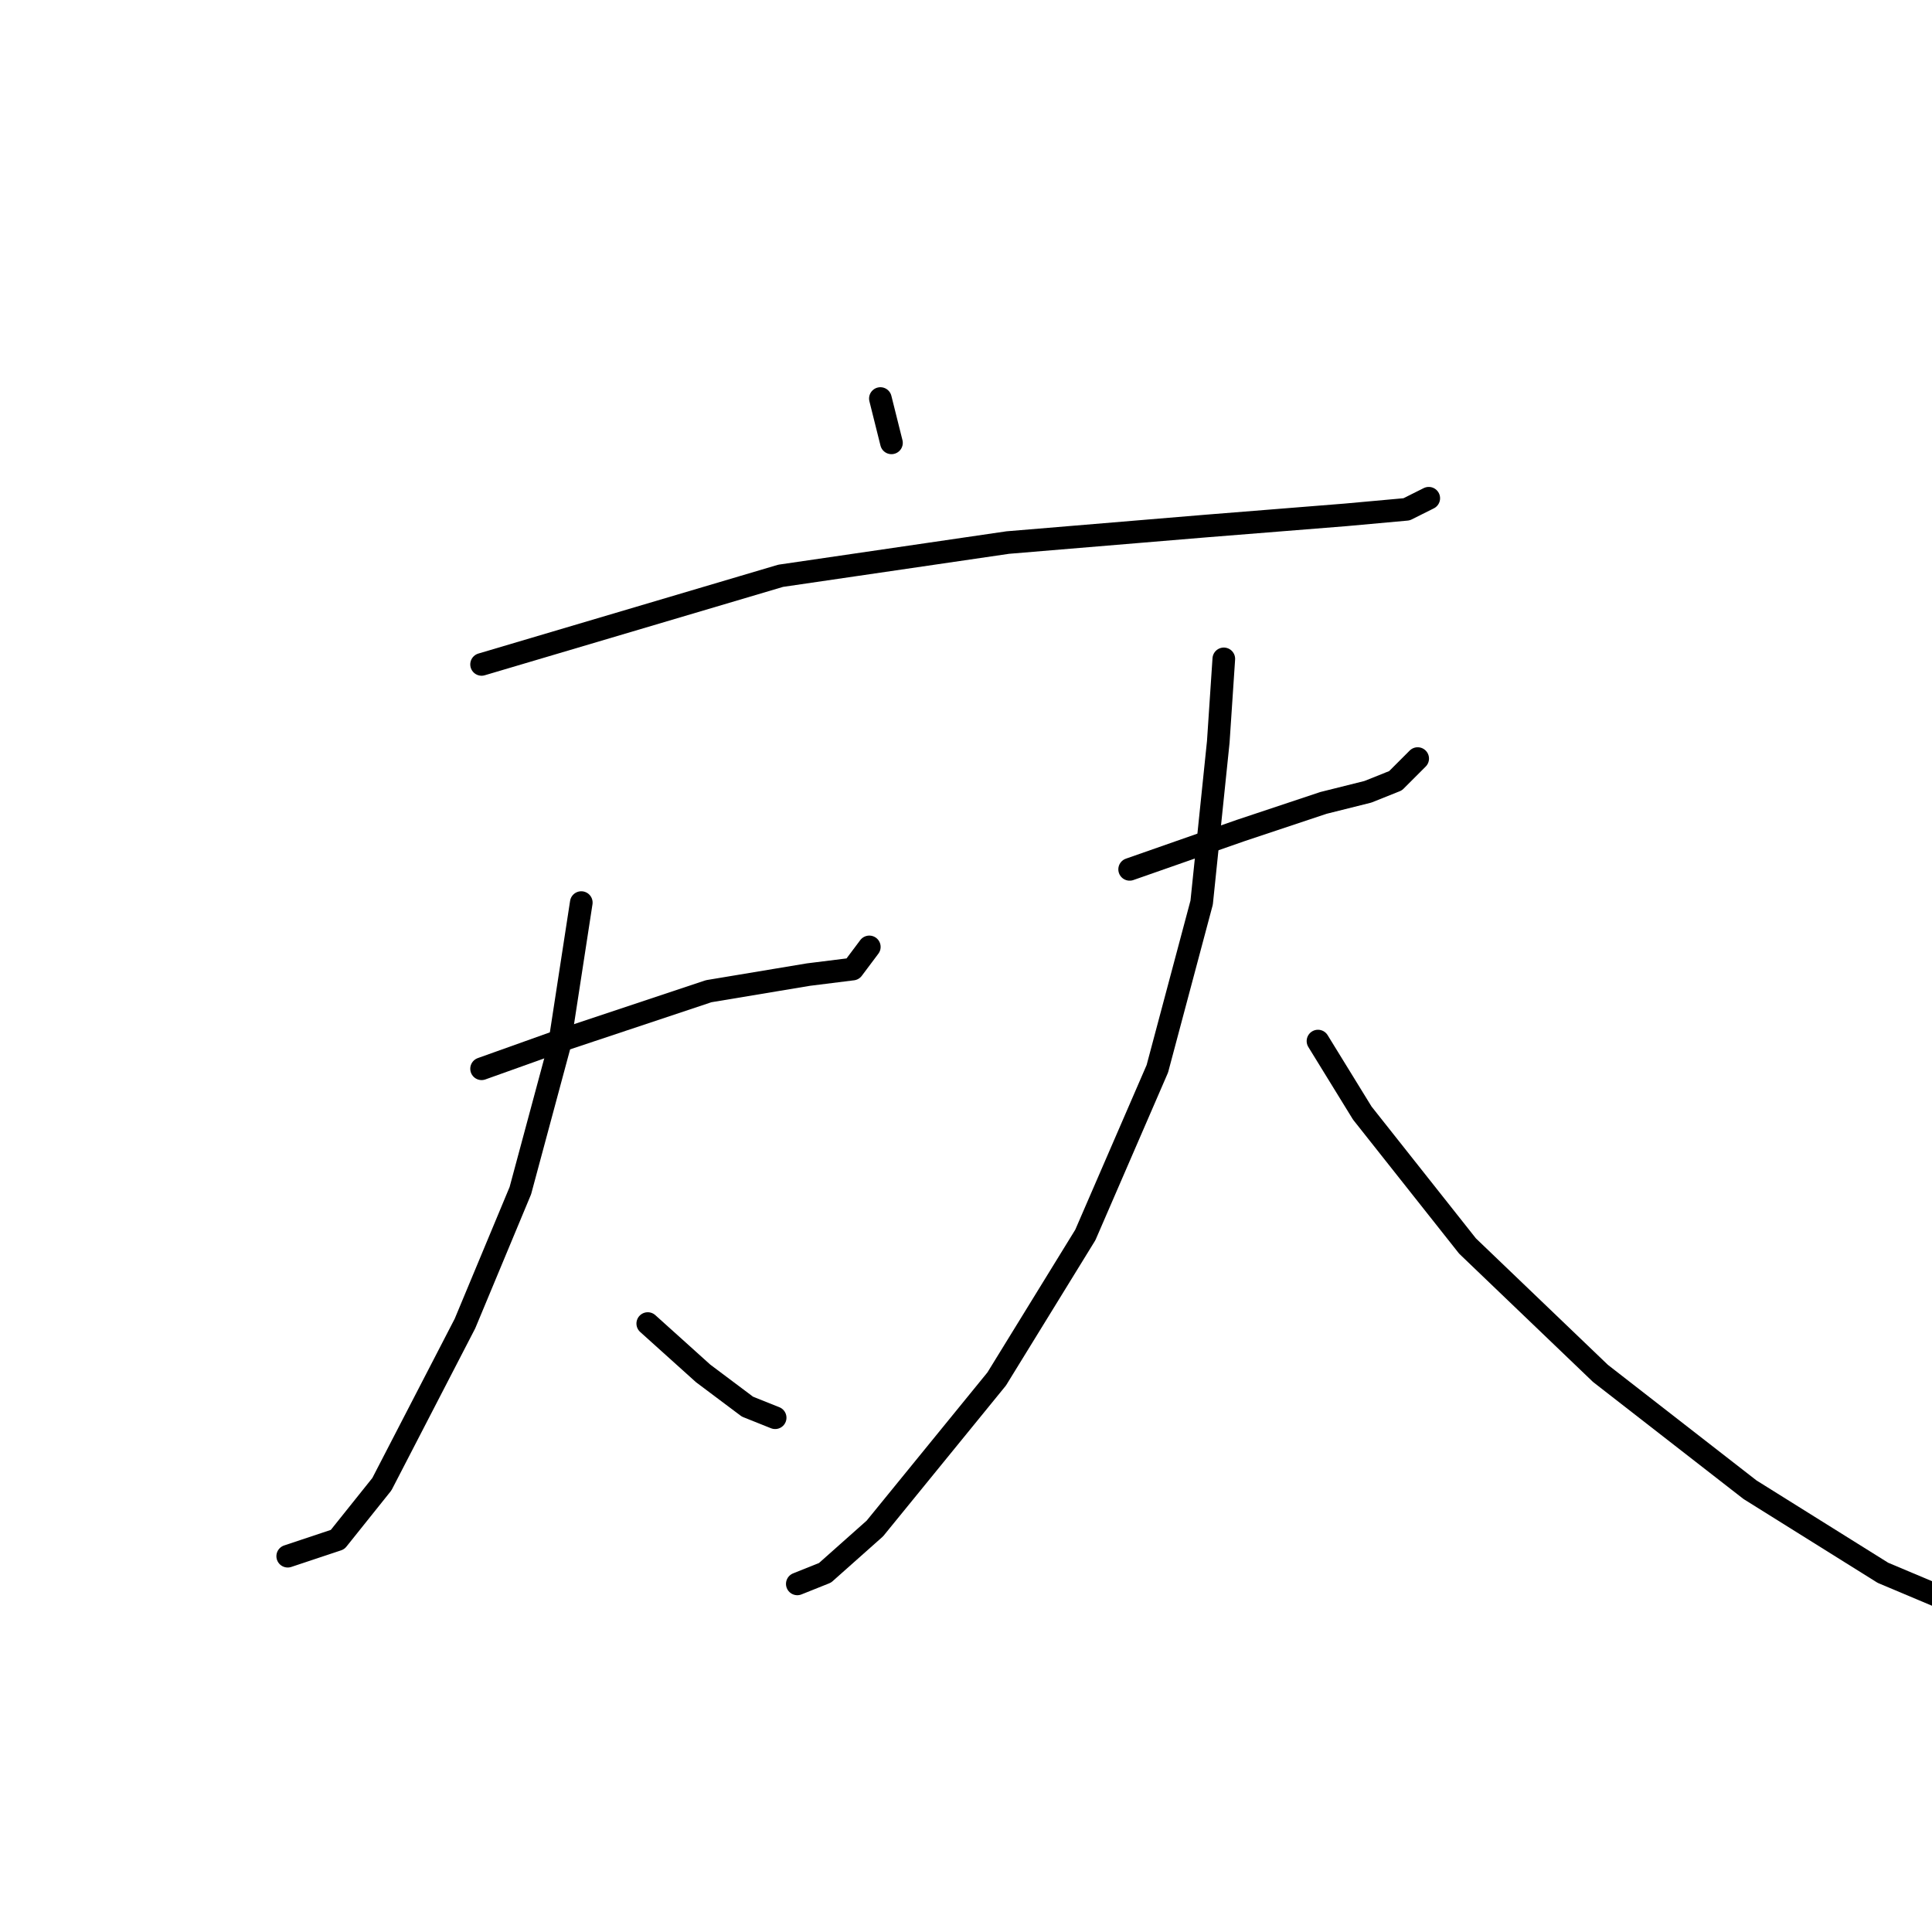 <?xml version="1.0" standalone="no"?>
    <svg width="256" height="256" xmlns="http://www.w3.org/2000/svg" version="1.1">
    <polyline stroke="black" stroke-width="3" stroke-linecap="round" fill="transparent" stroke-linejoin="round" points="116.656 52.809 118.124 58.68 118.124 58.68 " />
        <polyline stroke="black" stroke-width="3" stroke-linecap="round" fill="transparent" stroke-linejoin="round" points="63.812 88.038 103.445 76.295 133.537 71.891 159.96 69.689 178.308 68.221 186.382 67.488 189.318 66.02 189.318 66.02 " />
        <polyline stroke="black" stroke-width="3" stroke-linecap="round" fill="transparent" stroke-linejoin="round" points="63.812 141.617 74.087 137.947 93.904 131.341 107.115 129.139 112.987 128.406 115.189 125.47 115.189 125.47 " />
        <polyline stroke="black" stroke-width="3" stroke-linecap="round" fill="transparent" stroke-linejoin="round" points="77.023 119.598 74.087 138.681 68.95 157.764 61.61 175.378 50.601 196.663 44.729 204.003 38.124 206.204 38.124 206.204 " />
        <polyline stroke="black" stroke-width="3" stroke-linecap="round" fill="transparent" stroke-linejoin="round" points="85.831 175.378 93.17 181.984 99.042 186.388 102.711 187.856 102.711 187.856 " />
        <polyline stroke="black" stroke-width="3" stroke-linecap="round" fill="transparent" stroke-linejoin="round" points="149.684 115.194 164.363 110.057 175.373 106.387 181.244 104.919 184.914 103.451 187.85 100.515 187.85 100.515 " />
        <polyline stroke="black" stroke-width="3" stroke-linecap="round" fill="transparent" stroke-linejoin="round" points="162.161 87.304 161.427 98.313 159.226 119.598 153.354 141.617 143.813 163.635 132.069 182.718 115.922 202.535 109.317 208.406 105.647 209.874 105.647 209.874 " />
        <polyline stroke="black" stroke-width="3" stroke-linecap="round" fill="transparent" stroke-linejoin="round" points="174.639 137.947 180.51 147.488 194.455 165.103 212.07 181.984 231.887 197.397 249.502 208.406 263.447 214.278 275.19 215.746 275.19 215.746 " />
        </svg>